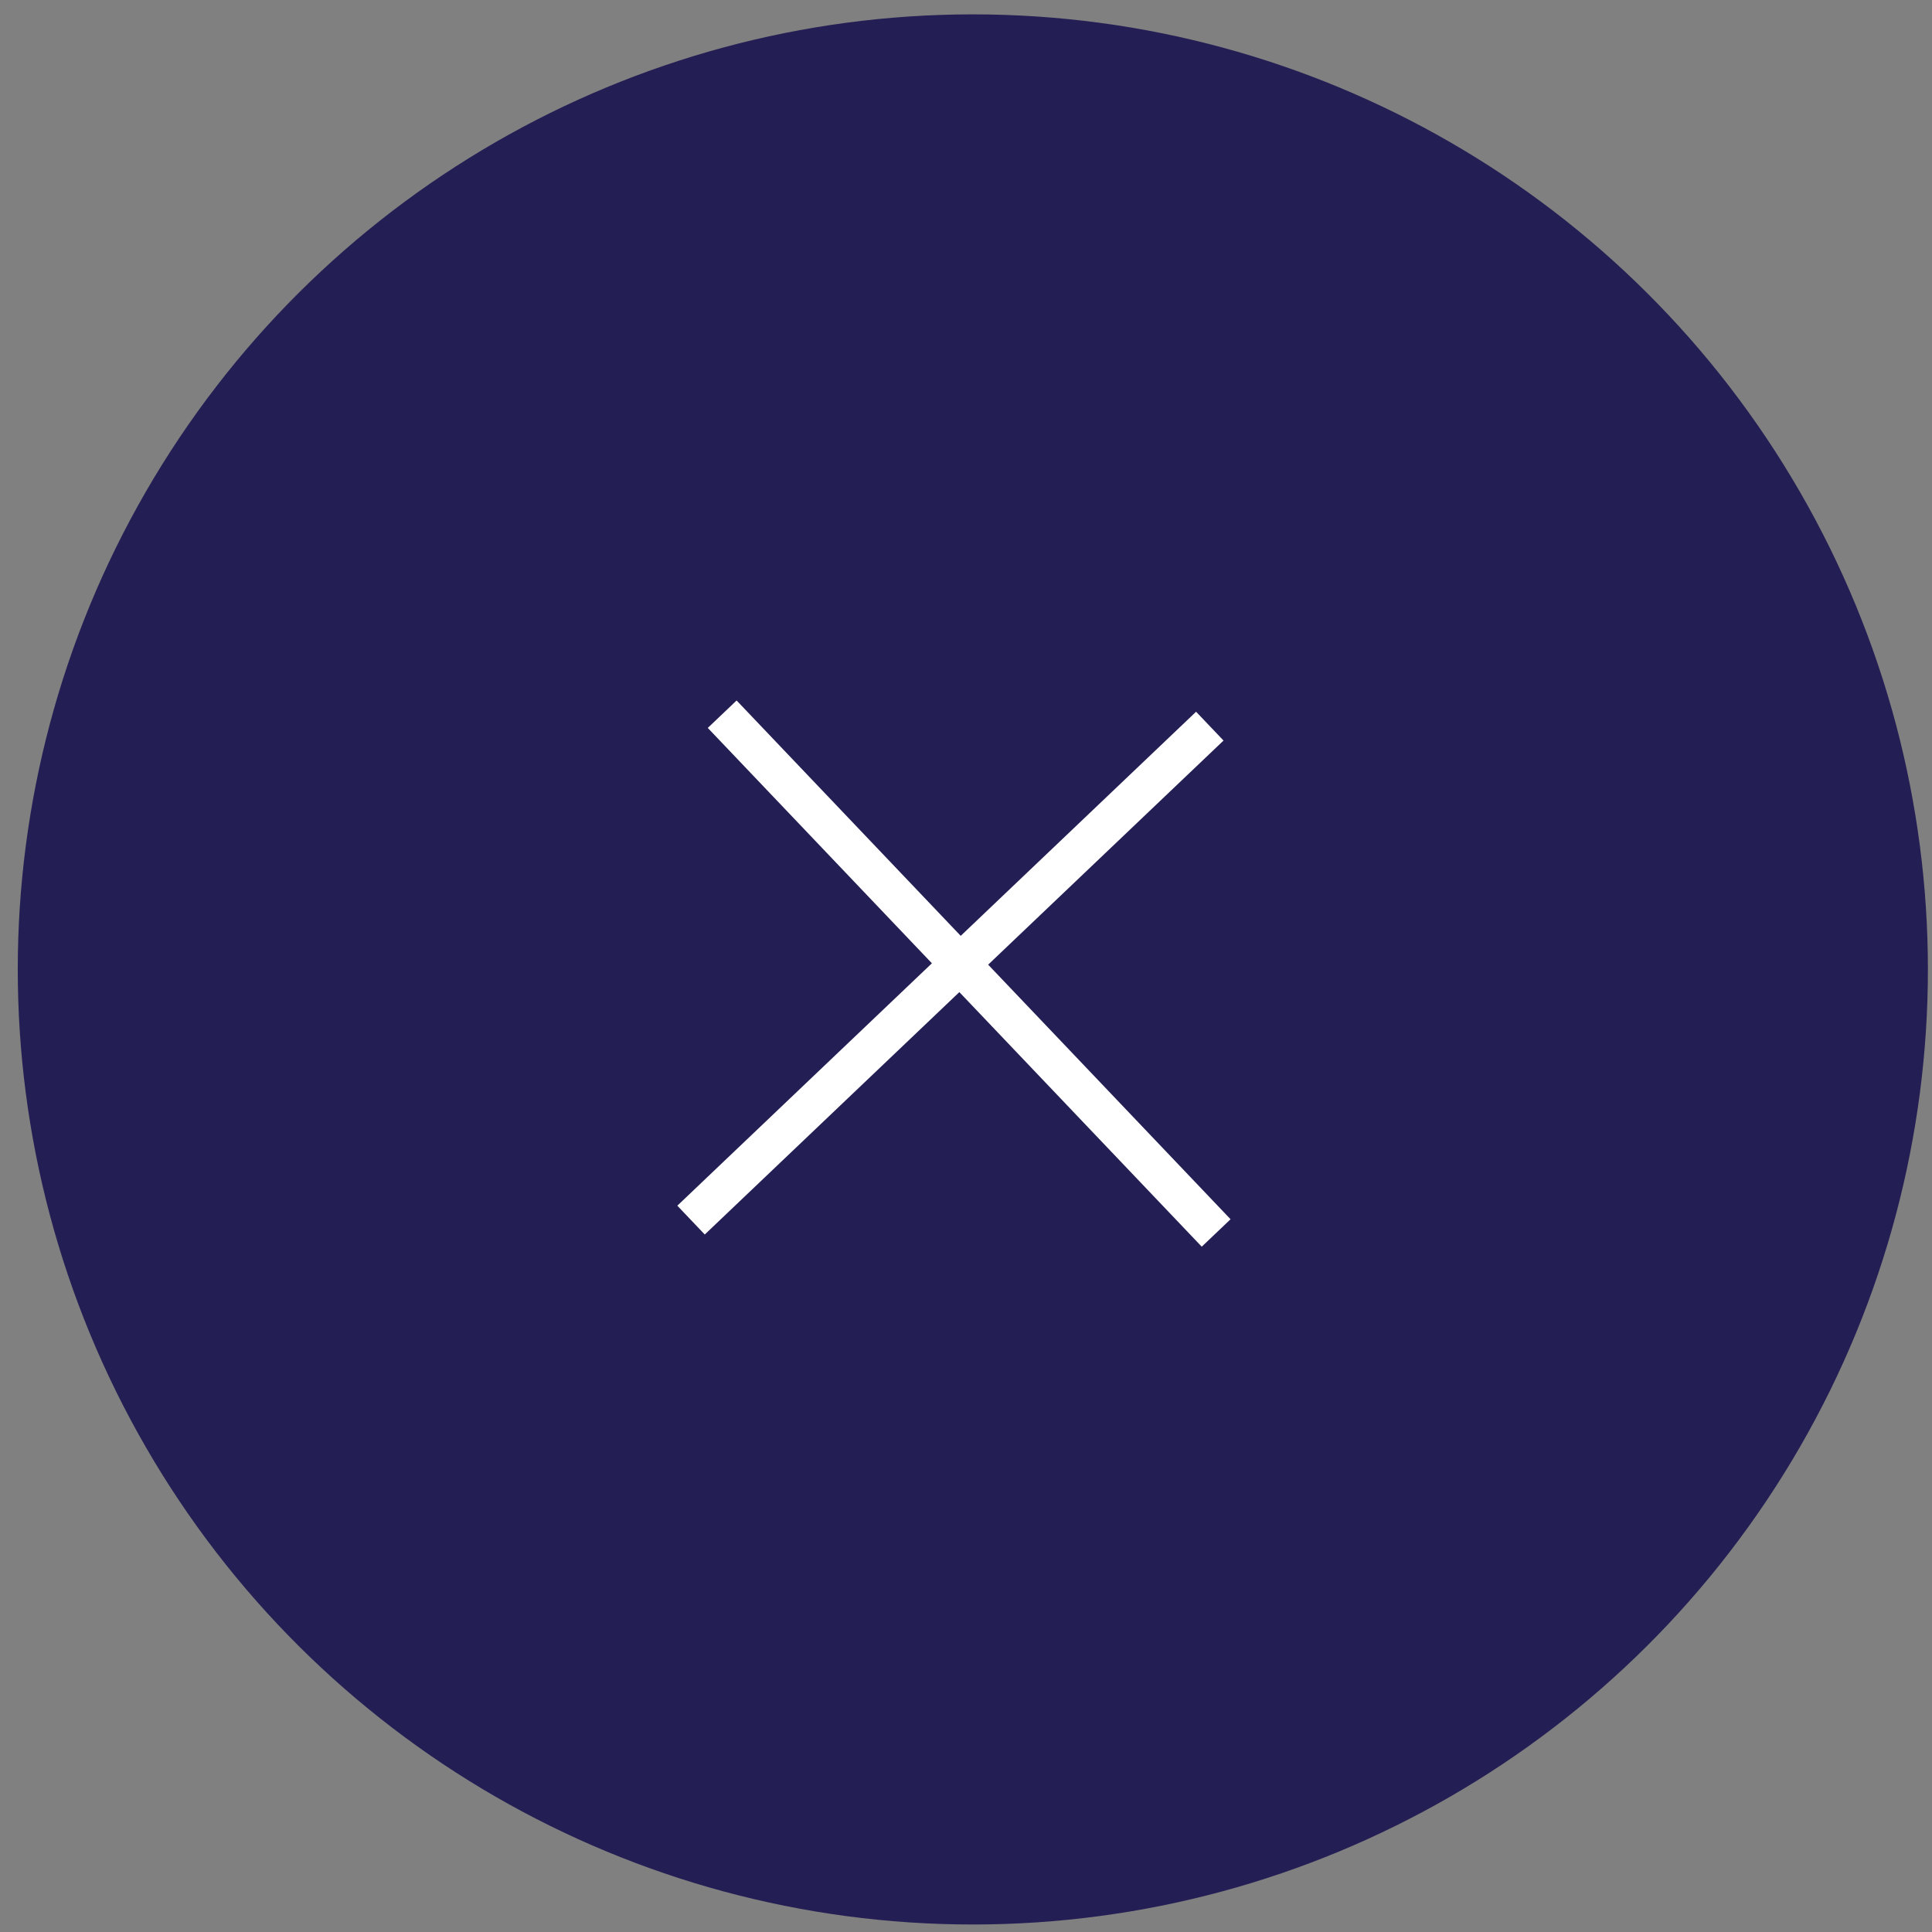 <svg width="67" height="67" viewBox="0 0 67 67" fill="none" xmlns="http://www.w3.org/2000/svg">
<rect x="0" y="0" width="67" height="67" fill="#808080" stroke="none"/>
<circle cx="33.737" cy="33.619" r="33.121" transform="rotate(-90 33.737 33.619)" fill="#231E54"/>
<path d="M25.045 24.768L42.175 42.758M23.965 42.312L41.955 25.182" stroke="white" stroke-width="1.38"/>
</svg>
